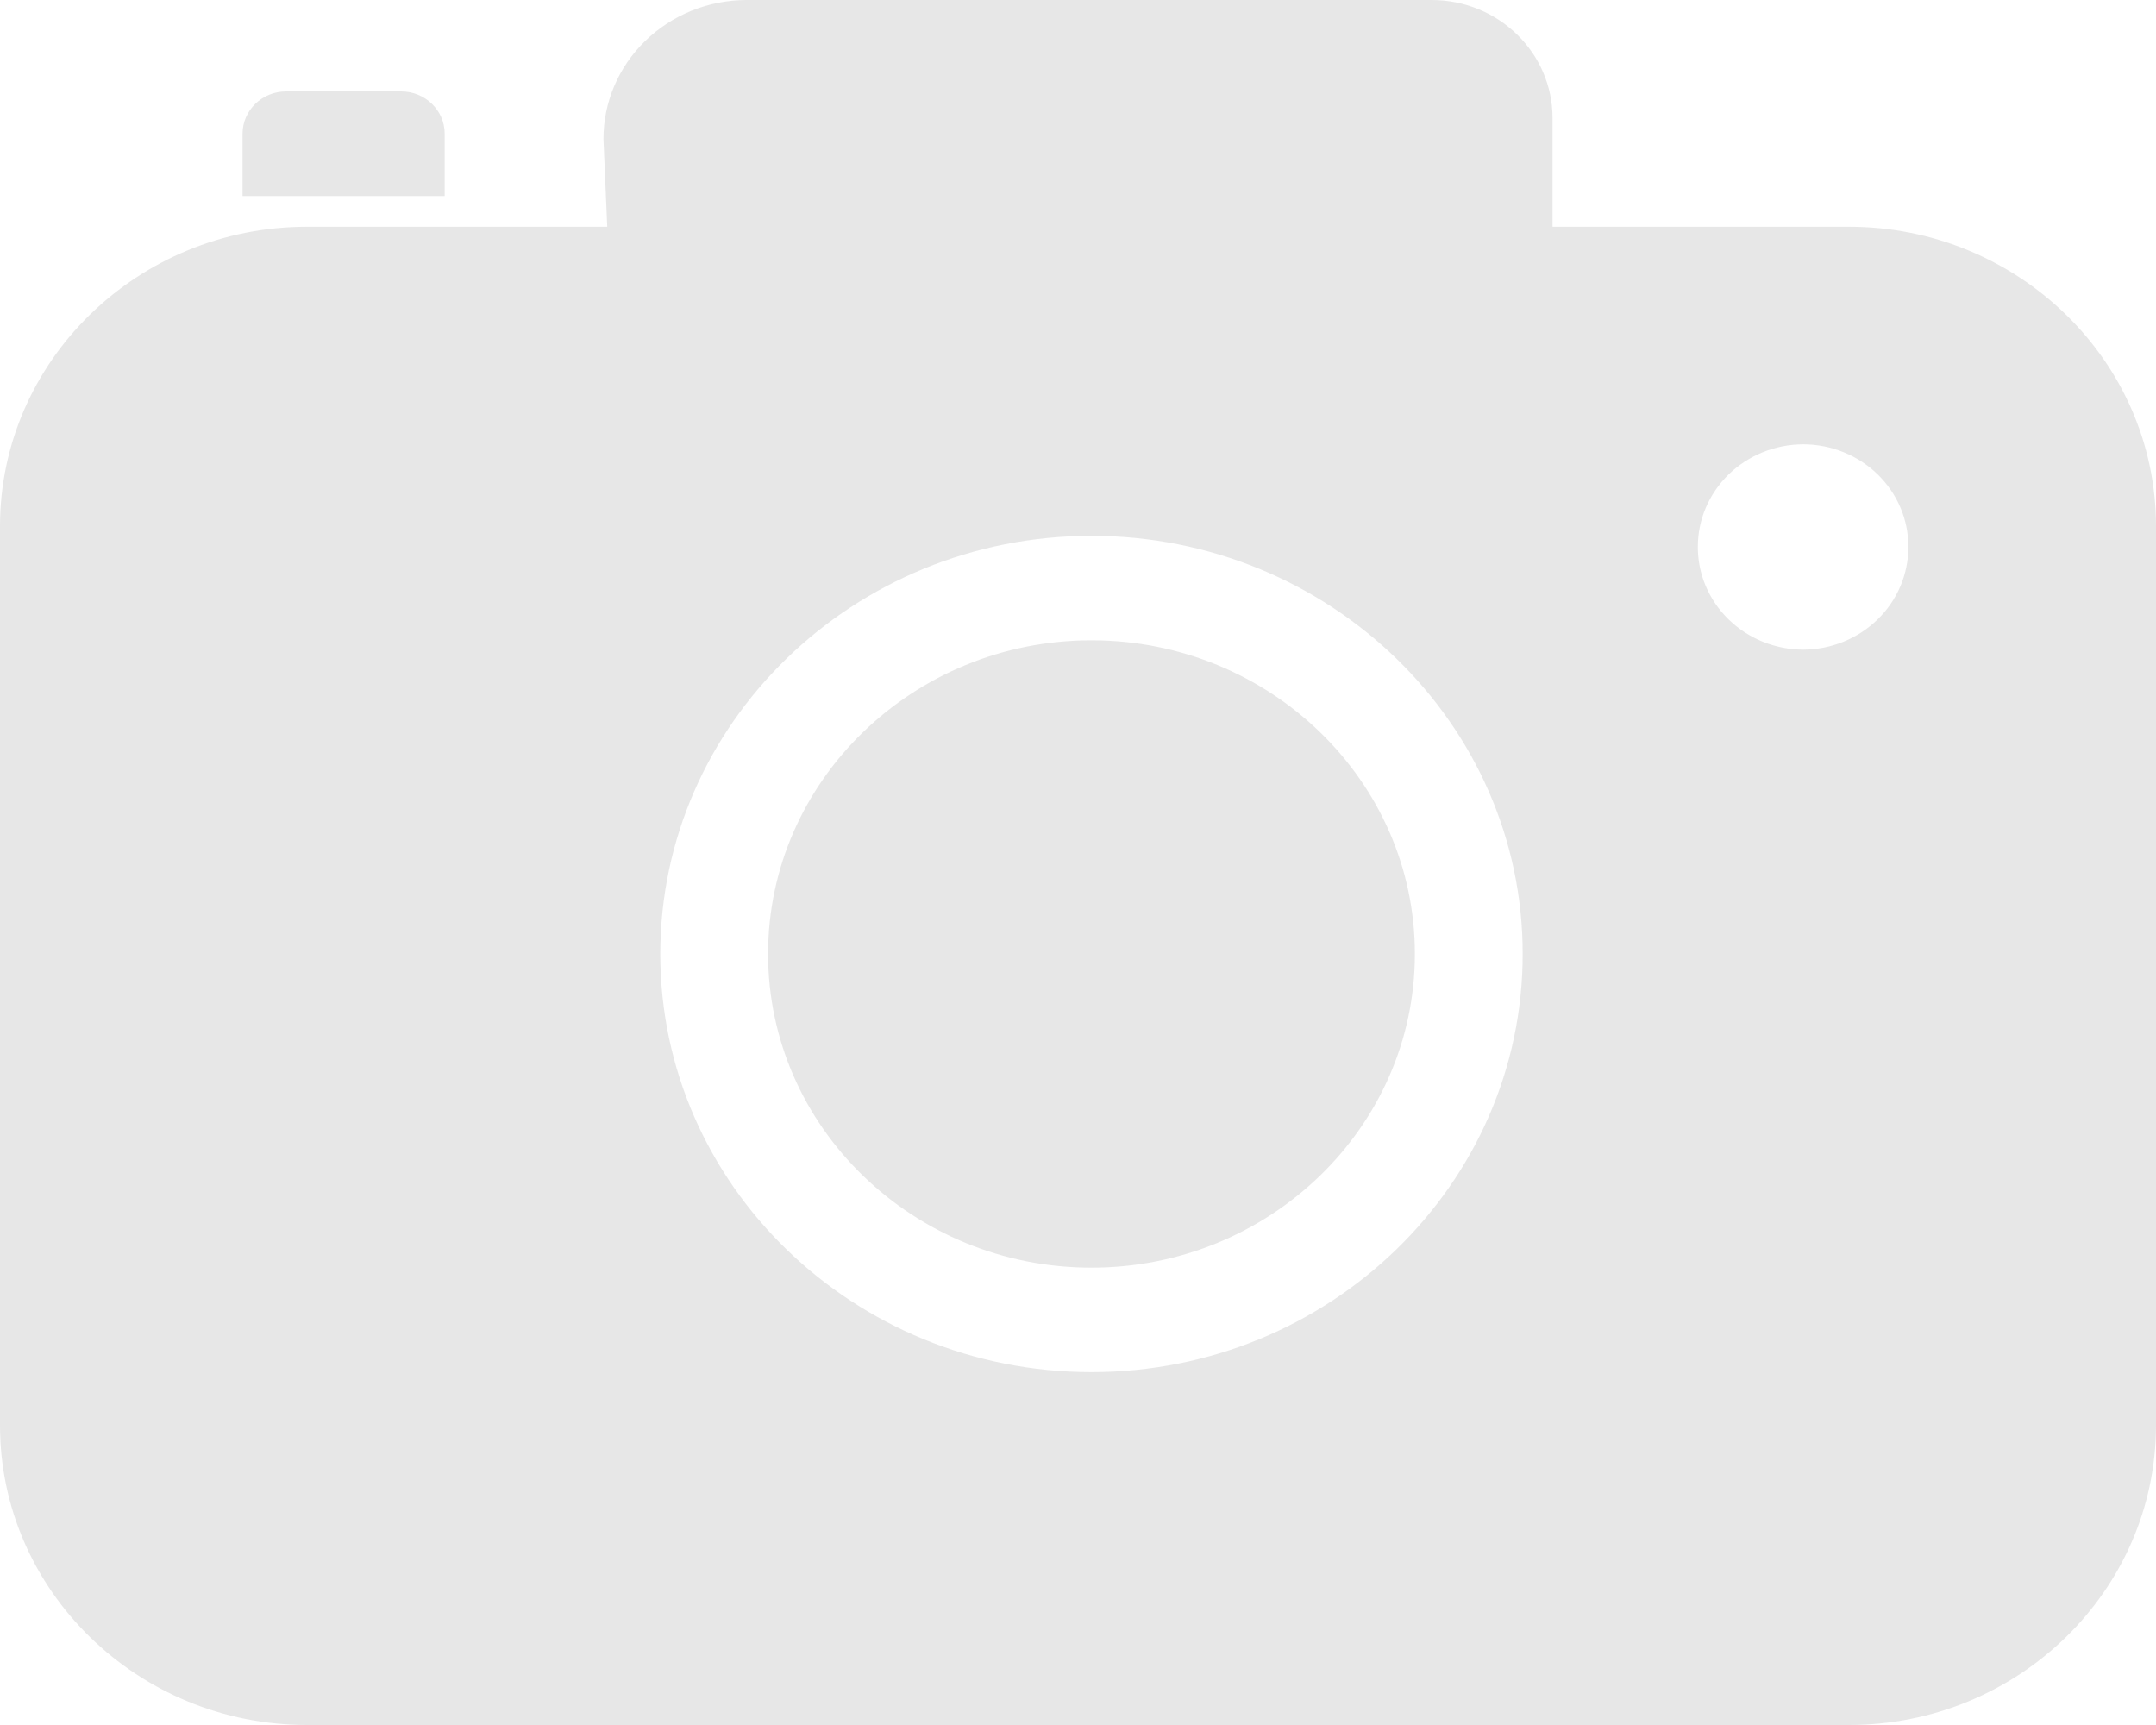 <svg width="20" height="16" viewBox="0 0 20 16" fill="none" xmlns="http://www.w3.org/2000/svg">
<path d="M2.849 16C1.278 16 0 14.753 0 13.221V4.881C0 3.349 1.278 2.103 2.849 2.103H5.633L5.598 1.291C5.597 0.95 5.736 0.623 5.984 0.381C6.232 0.139 6.568 0.002 6.92 0L13.28 0C13.9 0 14.402 0.49 14.402 1.095V2.103H17.151C18.721 2.103 20 3.35 20 4.882V13.223C19.997 14.755 18.721 16 17.151 16H2.85H2.849ZM2.654 0.848H3.721C3.944 0.848 4.125 1.024 4.125 1.24V1.818H2.25V1.24C2.25 1.024 2.431 0.848 2.654 0.848ZM6.125 8.848C6.125 10.988 7.918 12.727 10.125 12.727C12.332 12.727 14.125 10.986 14.125 8.848C14.125 6.709 12.329 4.97 10.125 4.97C7.918 4.97 6.125 6.711 6.125 8.848ZM16.727 6.026C16.986 6.025 17.235 5.924 17.418 5.745C17.601 5.567 17.703 5.325 17.703 5.073C17.703 4.949 17.679 4.825 17.63 4.71C17.581 4.594 17.509 4.489 17.419 4.401C17.328 4.312 17.22 4.242 17.101 4.194C16.983 4.146 16.855 4.121 16.727 4.121C16.467 4.122 16.218 4.223 16.035 4.401C15.852 4.58 15.749 4.822 15.75 5.073C15.749 5.325 15.852 5.567 16.035 5.745C16.218 5.924 16.467 6.025 16.727 6.026ZM7.125 8.848C7.125 7.245 8.471 5.939 10.125 5.939C11.781 5.939 13.125 7.245 13.125 8.848C13.125 10.452 11.779 11.758 10.125 11.758C8.471 11.758 7.125 10.452 7.125 8.848Z" fill="#101010" fill-opacity="0.1"/>
</svg>
